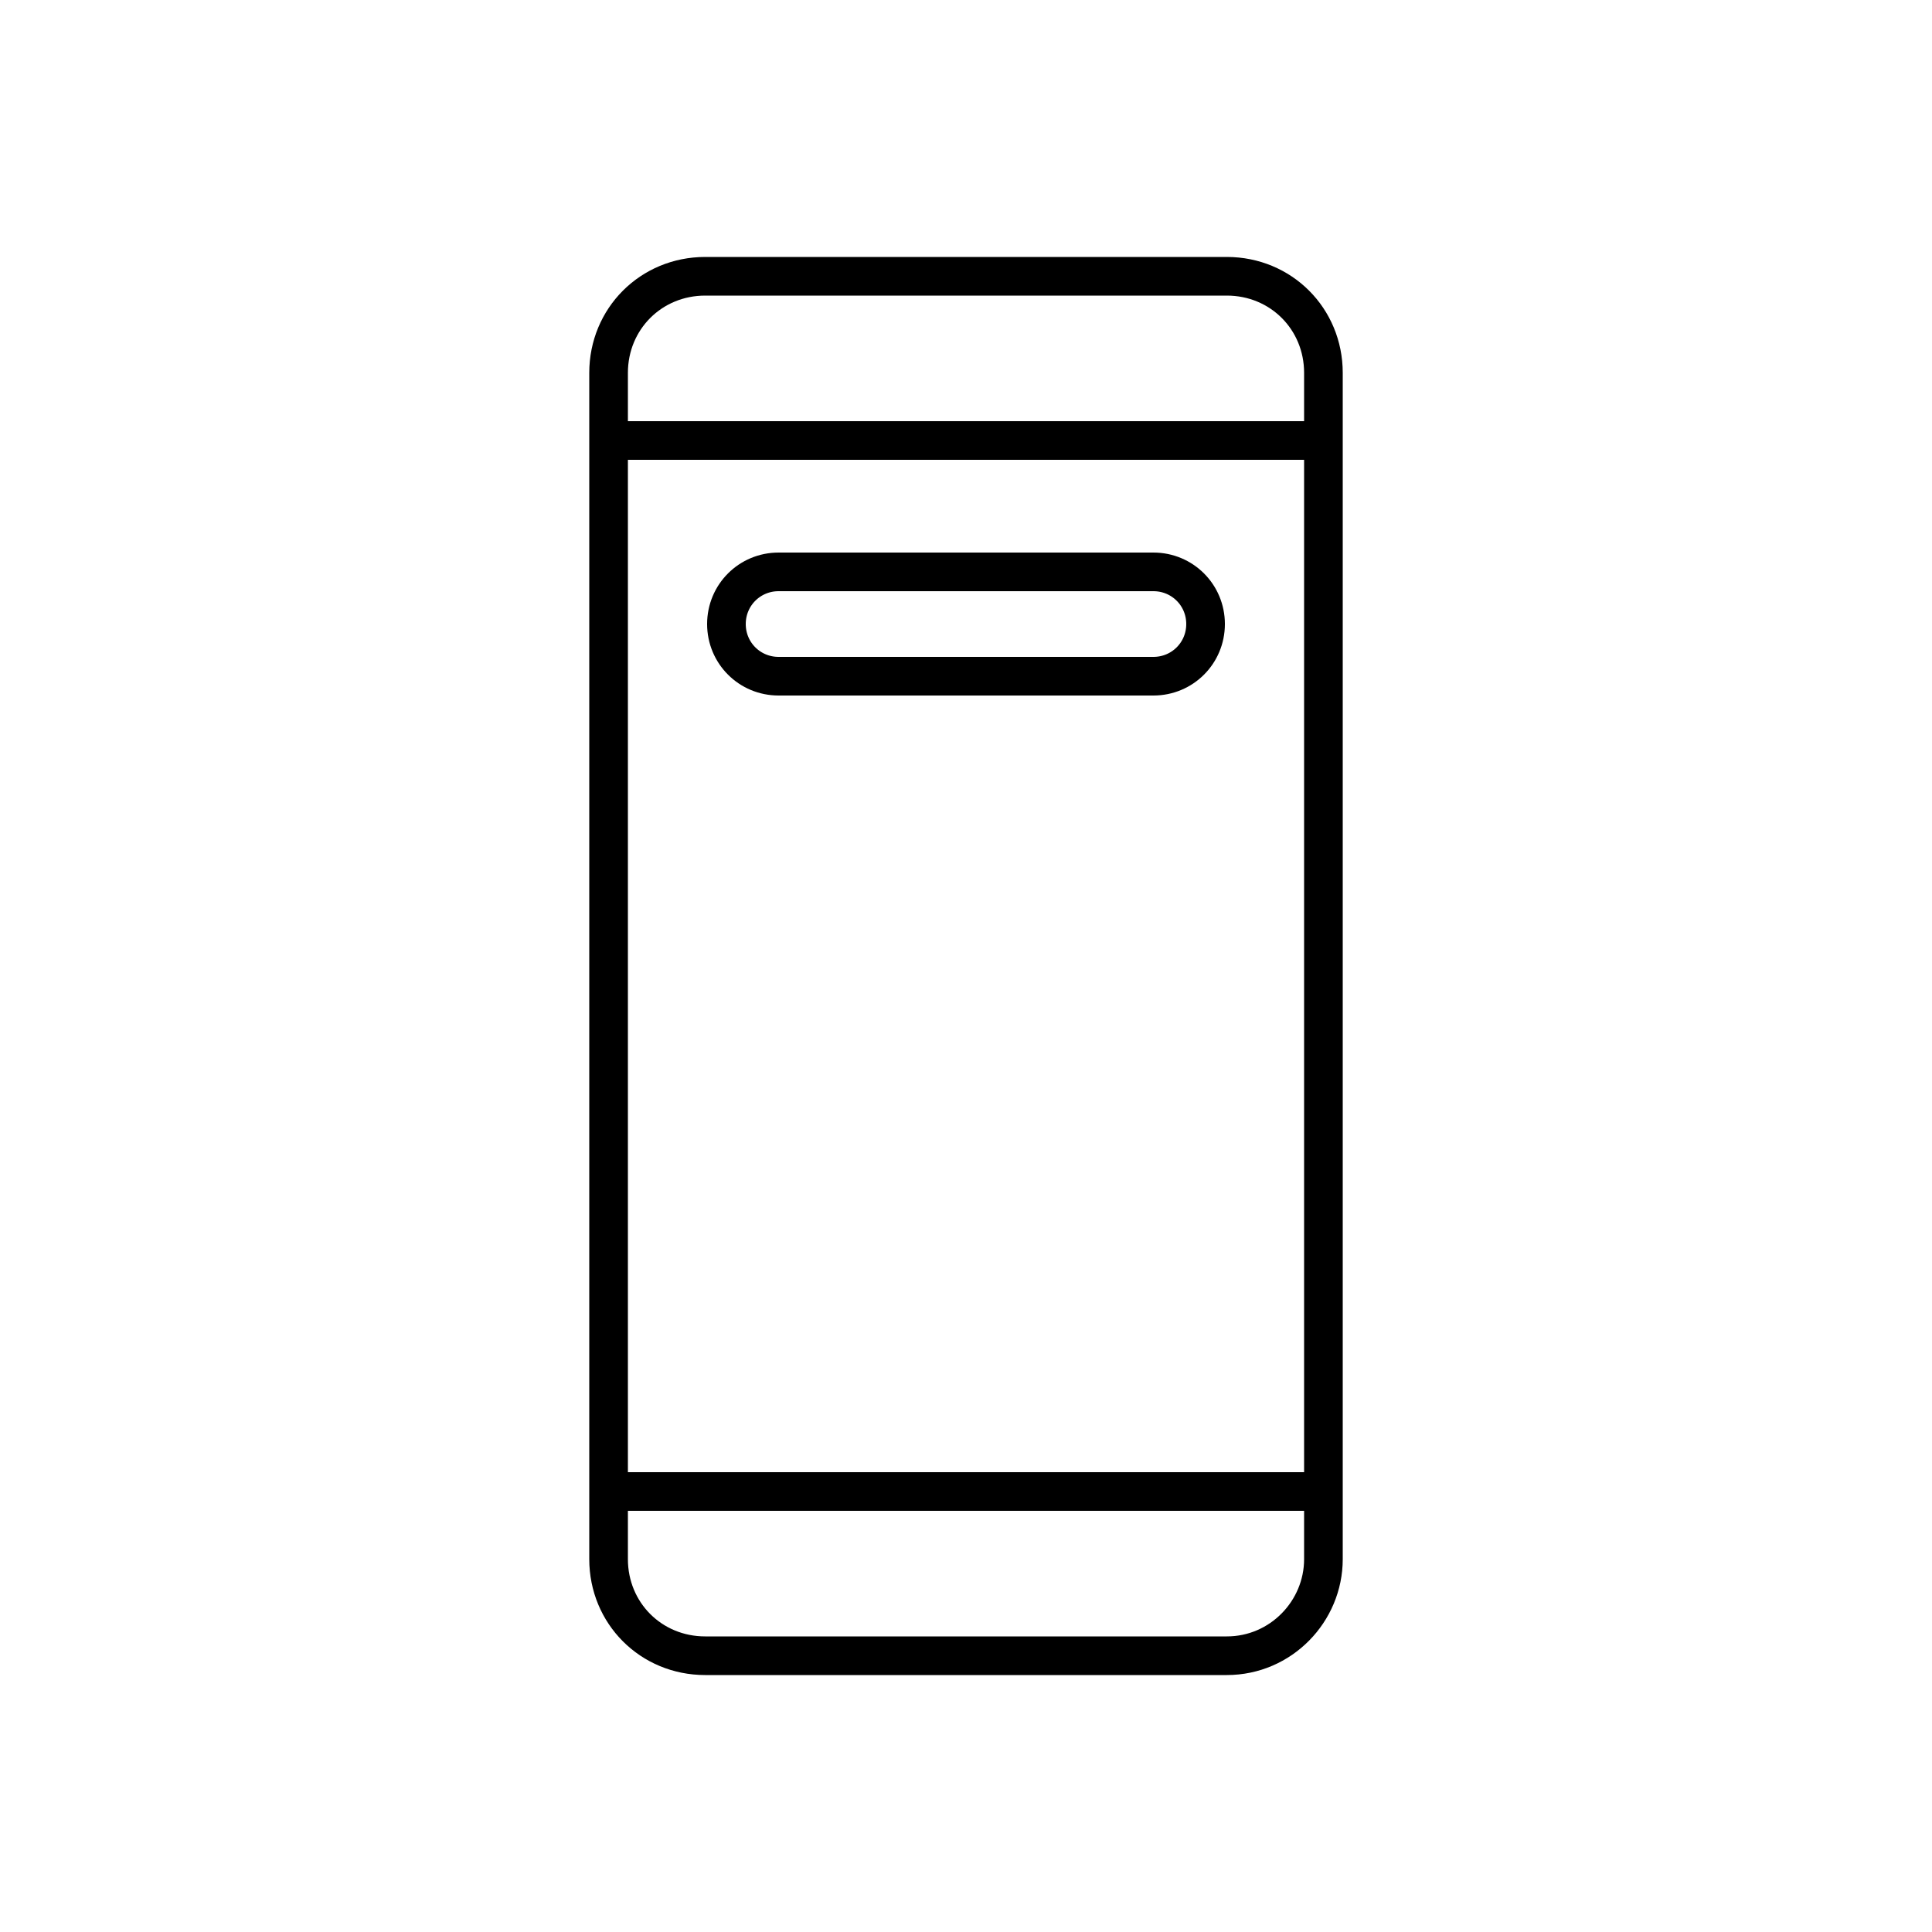 <?xml version="1.0" encoding="utf-8"?>
<!-- Generator: Adobe Illustrator 22.0.0, SVG Export Plug-In . SVG Version: 6.00 Build 0)  -->
<svg version="1.1" id="Layer_1" xmlns="http://www.w3.org/2000/svg" xmlns:xlink="http://www.w3.org/1999/xlink" x="0px" y="0px"
	 viewBox="0 0 100 100" style="enable-background:new 0 0 100 100;" xml:space="preserve">
<style type="text/css">
	.st0{fill:none;stroke:#000000;stroke-width:2;stroke-miterlimit:10;}
	.st1{fill:none;}
	.st2{fill:none;stroke:#000000;stroke-width:2;stroke-linecap:round;stroke-miterlimit:10;stroke-dasharray:7;}
	.st3{fill:none;stroke:#000000;stroke-width:2;stroke-linecap:round;stroke-miterlimit:10;}
	.st4{fill:none;stroke:#000000;stroke-width:2;stroke-linecap:round;stroke-linejoin:round;stroke-miterlimit:10;}
	.st5{fill:none;stroke:#000000;stroke-width:2;stroke-linecap:square;stroke-miterlimit:10;}
	.st6{fill:none;stroke:#000000;stroke-width:2;stroke-miterlimit:10;stroke-dasharray:5.364,5.364;}
</style>
<g>
	<path class="st0" d="M63.5,85.7h-27c-2.8,0-5-2.2-5-5V19.3c0-2.8,2.2-5,5-5h27c2.8,0,5,2.2,5,5v61.4C68.5,83.4,66.3,85.7,63.5,85.7
		z"/>
	<g>
		<line class="st0" x1="31.5" y1="22.8" x2="68.5" y2="22.8"/>
		<line class="st0" x1="31.5" y1="77.2" x2="68.5" y2="77.2"/>
	</g>
	<path class="st0" d="M59.7,35H40.3c-1.5,0-2.7-1.2-2.7-2.7v0c0-1.5,1.2-2.7,2.7-2.7h19.4c1.5,0,2.7,1.2,2.7,2.7v0
		C62.4,33.8,61.2,35,59.7,35z"/>
</g>
</svg>
